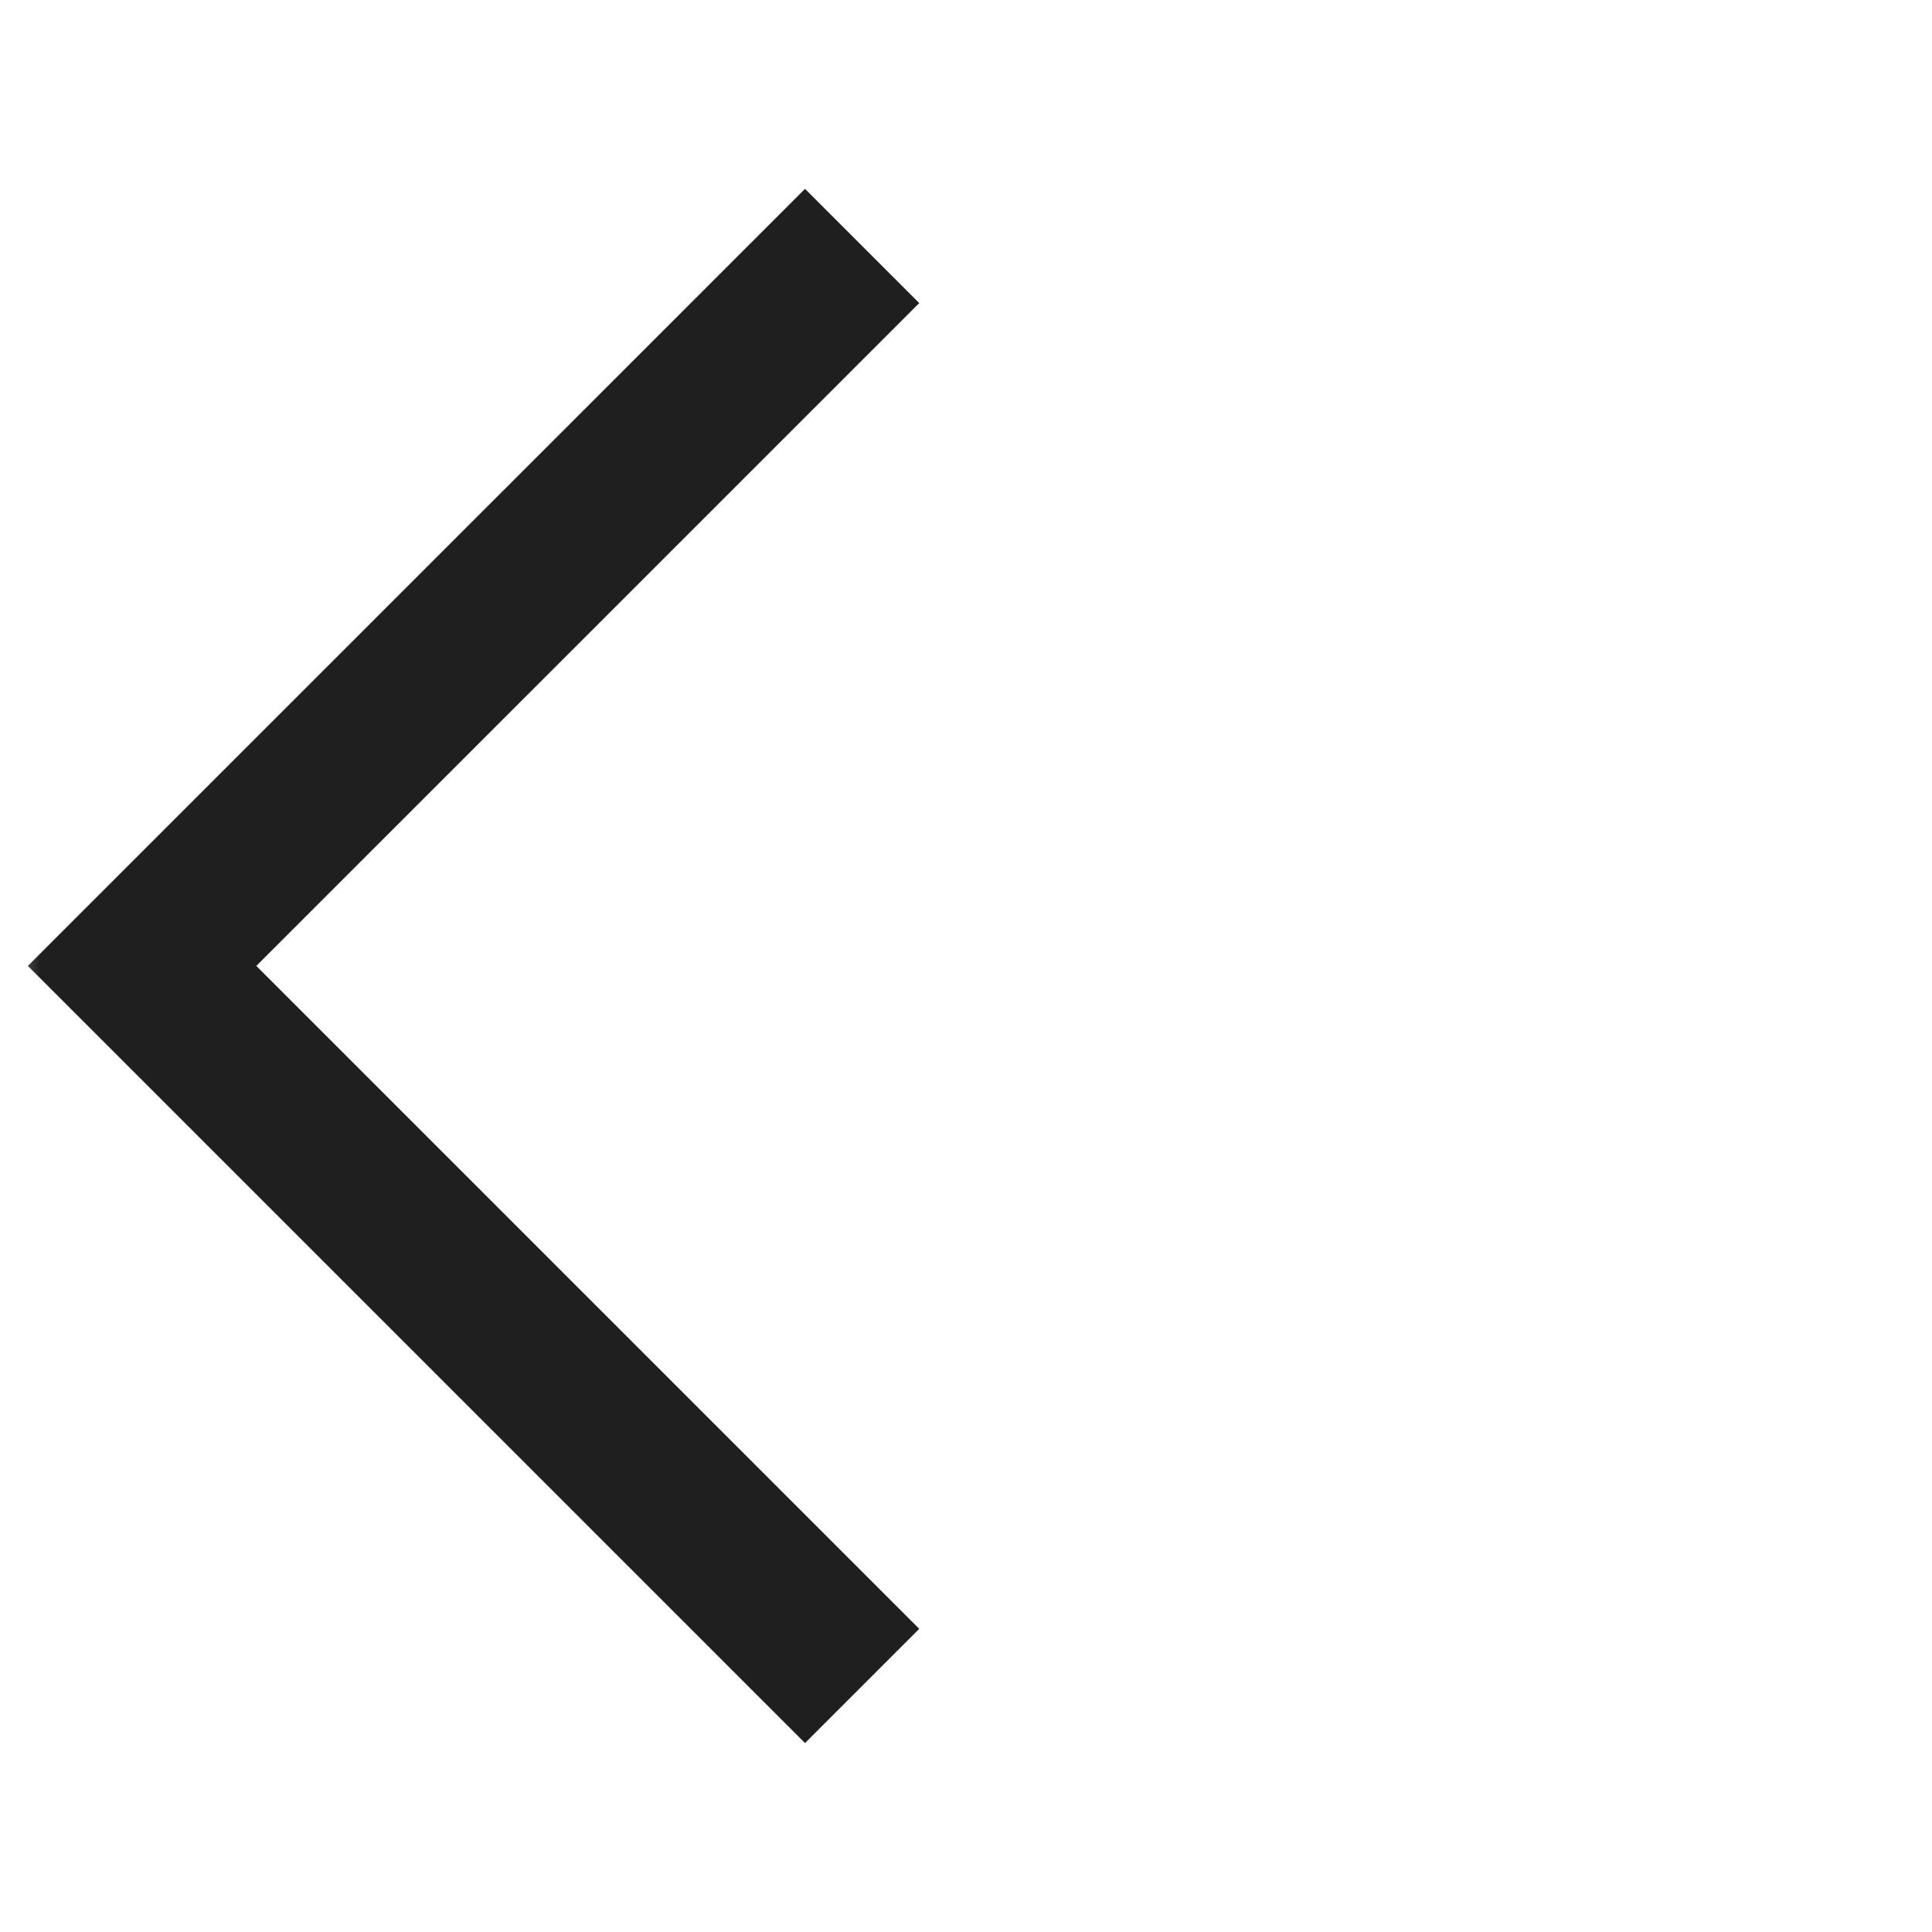 <svg width="24" height="24" viewBox="0 0 24 24" fill="none" xmlns="http://www.w3.org/2000/svg">
<mask id="mask0_1313_123" style="mask-type:alpha" maskUnits="userSpaceOnUse" x="0" y="0" width="24" height="24">
<rect width="24" height="24" fill="#D9D9D9"/>
</mask>
<g mask="url(#mask0_1313_123)">
<path d="M10 21.653L0.346 11.999L10 2.346L11.419 3.765L3.184 11.999L11.419 20.234L10 21.653Z" fill="#1F1F1F"/>
</g>
</svg>